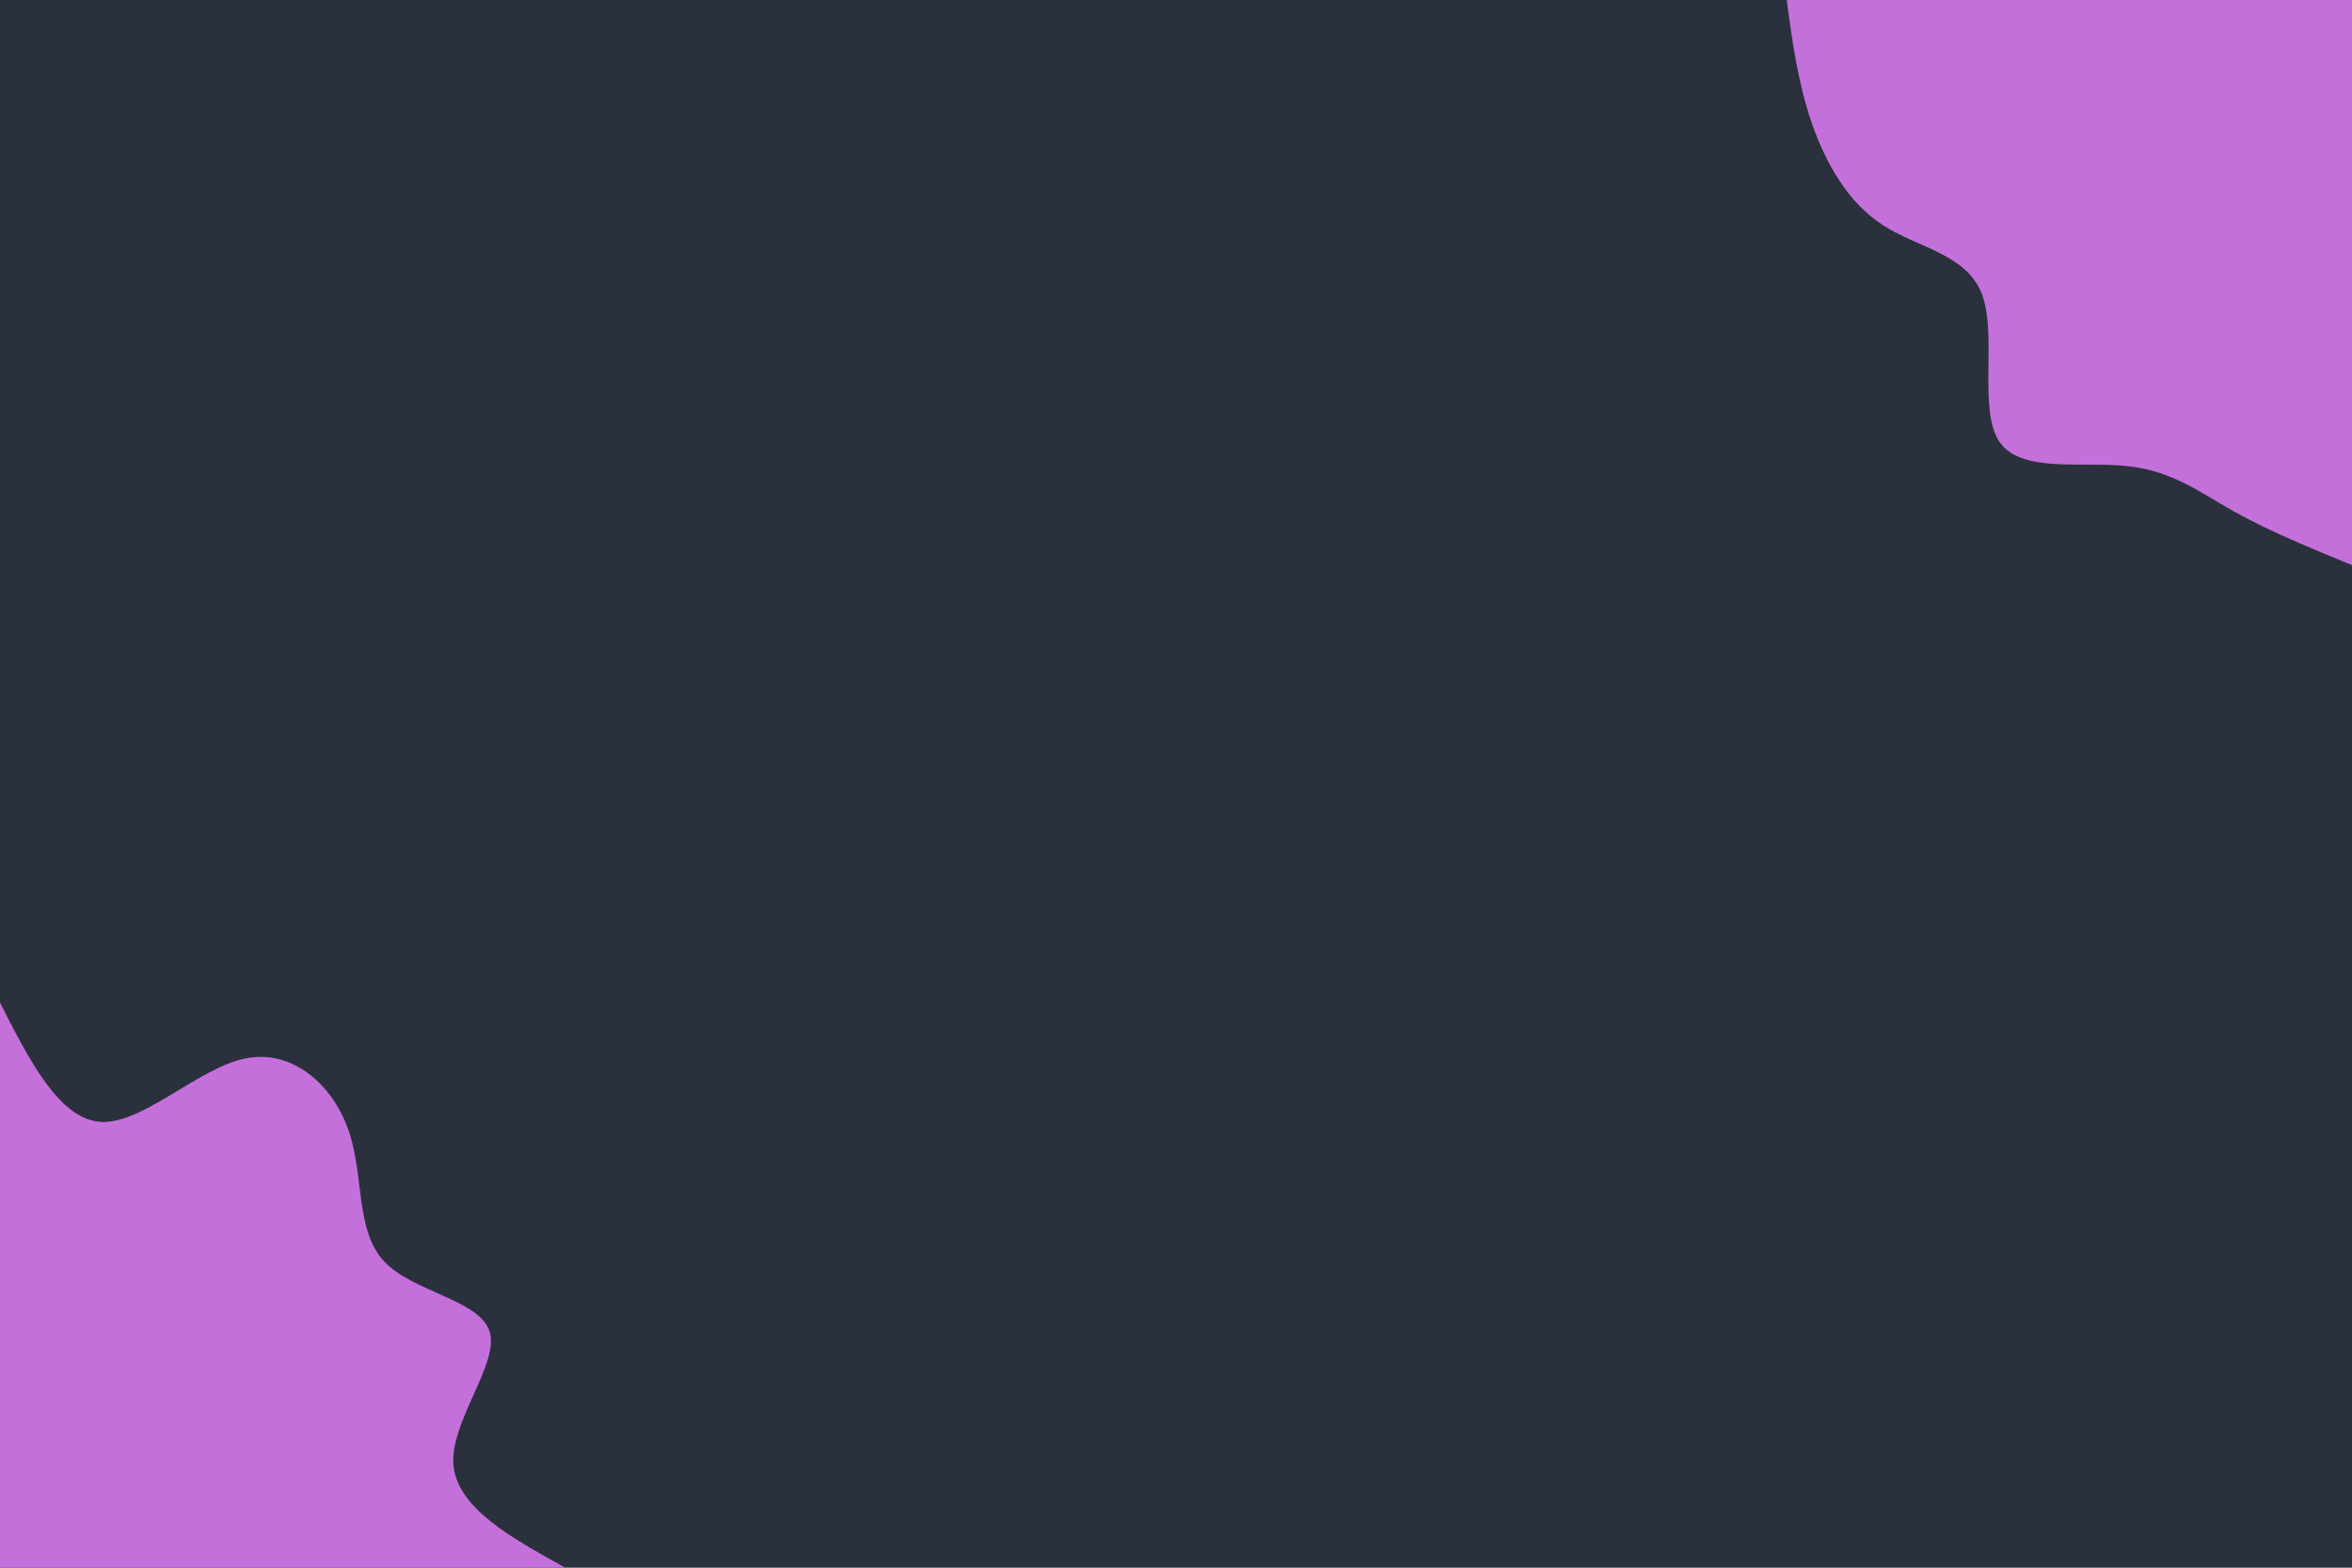 <svg id="visual" viewBox="0 0 900 600" width="900" height="600" xmlns="http://www.w3.org/2000/svg" xmlns:xlink="http://www.w3.org/1999/xlink" version="1.1"><rect x="0" y="0" width="900" height="600" fill="#2a303c"></rect><defs><linearGradient id="grad1_0" x1="33.3%" y1="0%" x2="100%" y2="100%"><stop offset="20%" stop-color="#2a303c" stop-opacity="1"></stop><stop offset="80%" stop-color="#2a303c" stop-opacity="1"></stop></linearGradient></defs><defs><linearGradient id="grad2_0" x1="0%" y1="0%" x2="66.7%" y2="100%"><stop offset="20%" stop-color="#2a303c" stop-opacity="1"></stop><stop offset="80%" stop-color="#2a303c" stop-opacity="1"></stop></linearGradient></defs><g transform="translate(900, 0)"><path d="M0 216.3C-15.7 209.8 -31.5 203.4 -44.7 196C-58 188.6 -68.7 180.2 -85.9 178.4C-103.1 176.5 -126.7 181.2 -134.9 169.1C-143.1 157.1 -135.8 128.4 -141.5 112.9C-147.2 97.3 -165.8 95 -179.3 86.3C-192.8 77.7 -201.3 62.6 -206.7 47.2C-212 31.7 -214.2 15.9 -216.3 0L0 0Z" fill="#c470db"></path></g><g transform="translate(0, 600)"><path d="M0 -216.3C11.4 -193.8 22.9 -171.3 38.9 -170.6C55 -170 75.8 -191.2 93.9 -194.9C112 -198.6 127.4 -184.7 133.4 -167.3C139.4 -149.9 135.9 -129.1 147 -117.2C158.1 -105.4 183.8 -102.5 187.4 -90.2C191 -78 172.4 -56.2 173.5 -39.6C174.7 -23 195.5 -11.5 216.3 0L0 0Z" fill="#c470db"></path></g></svg>